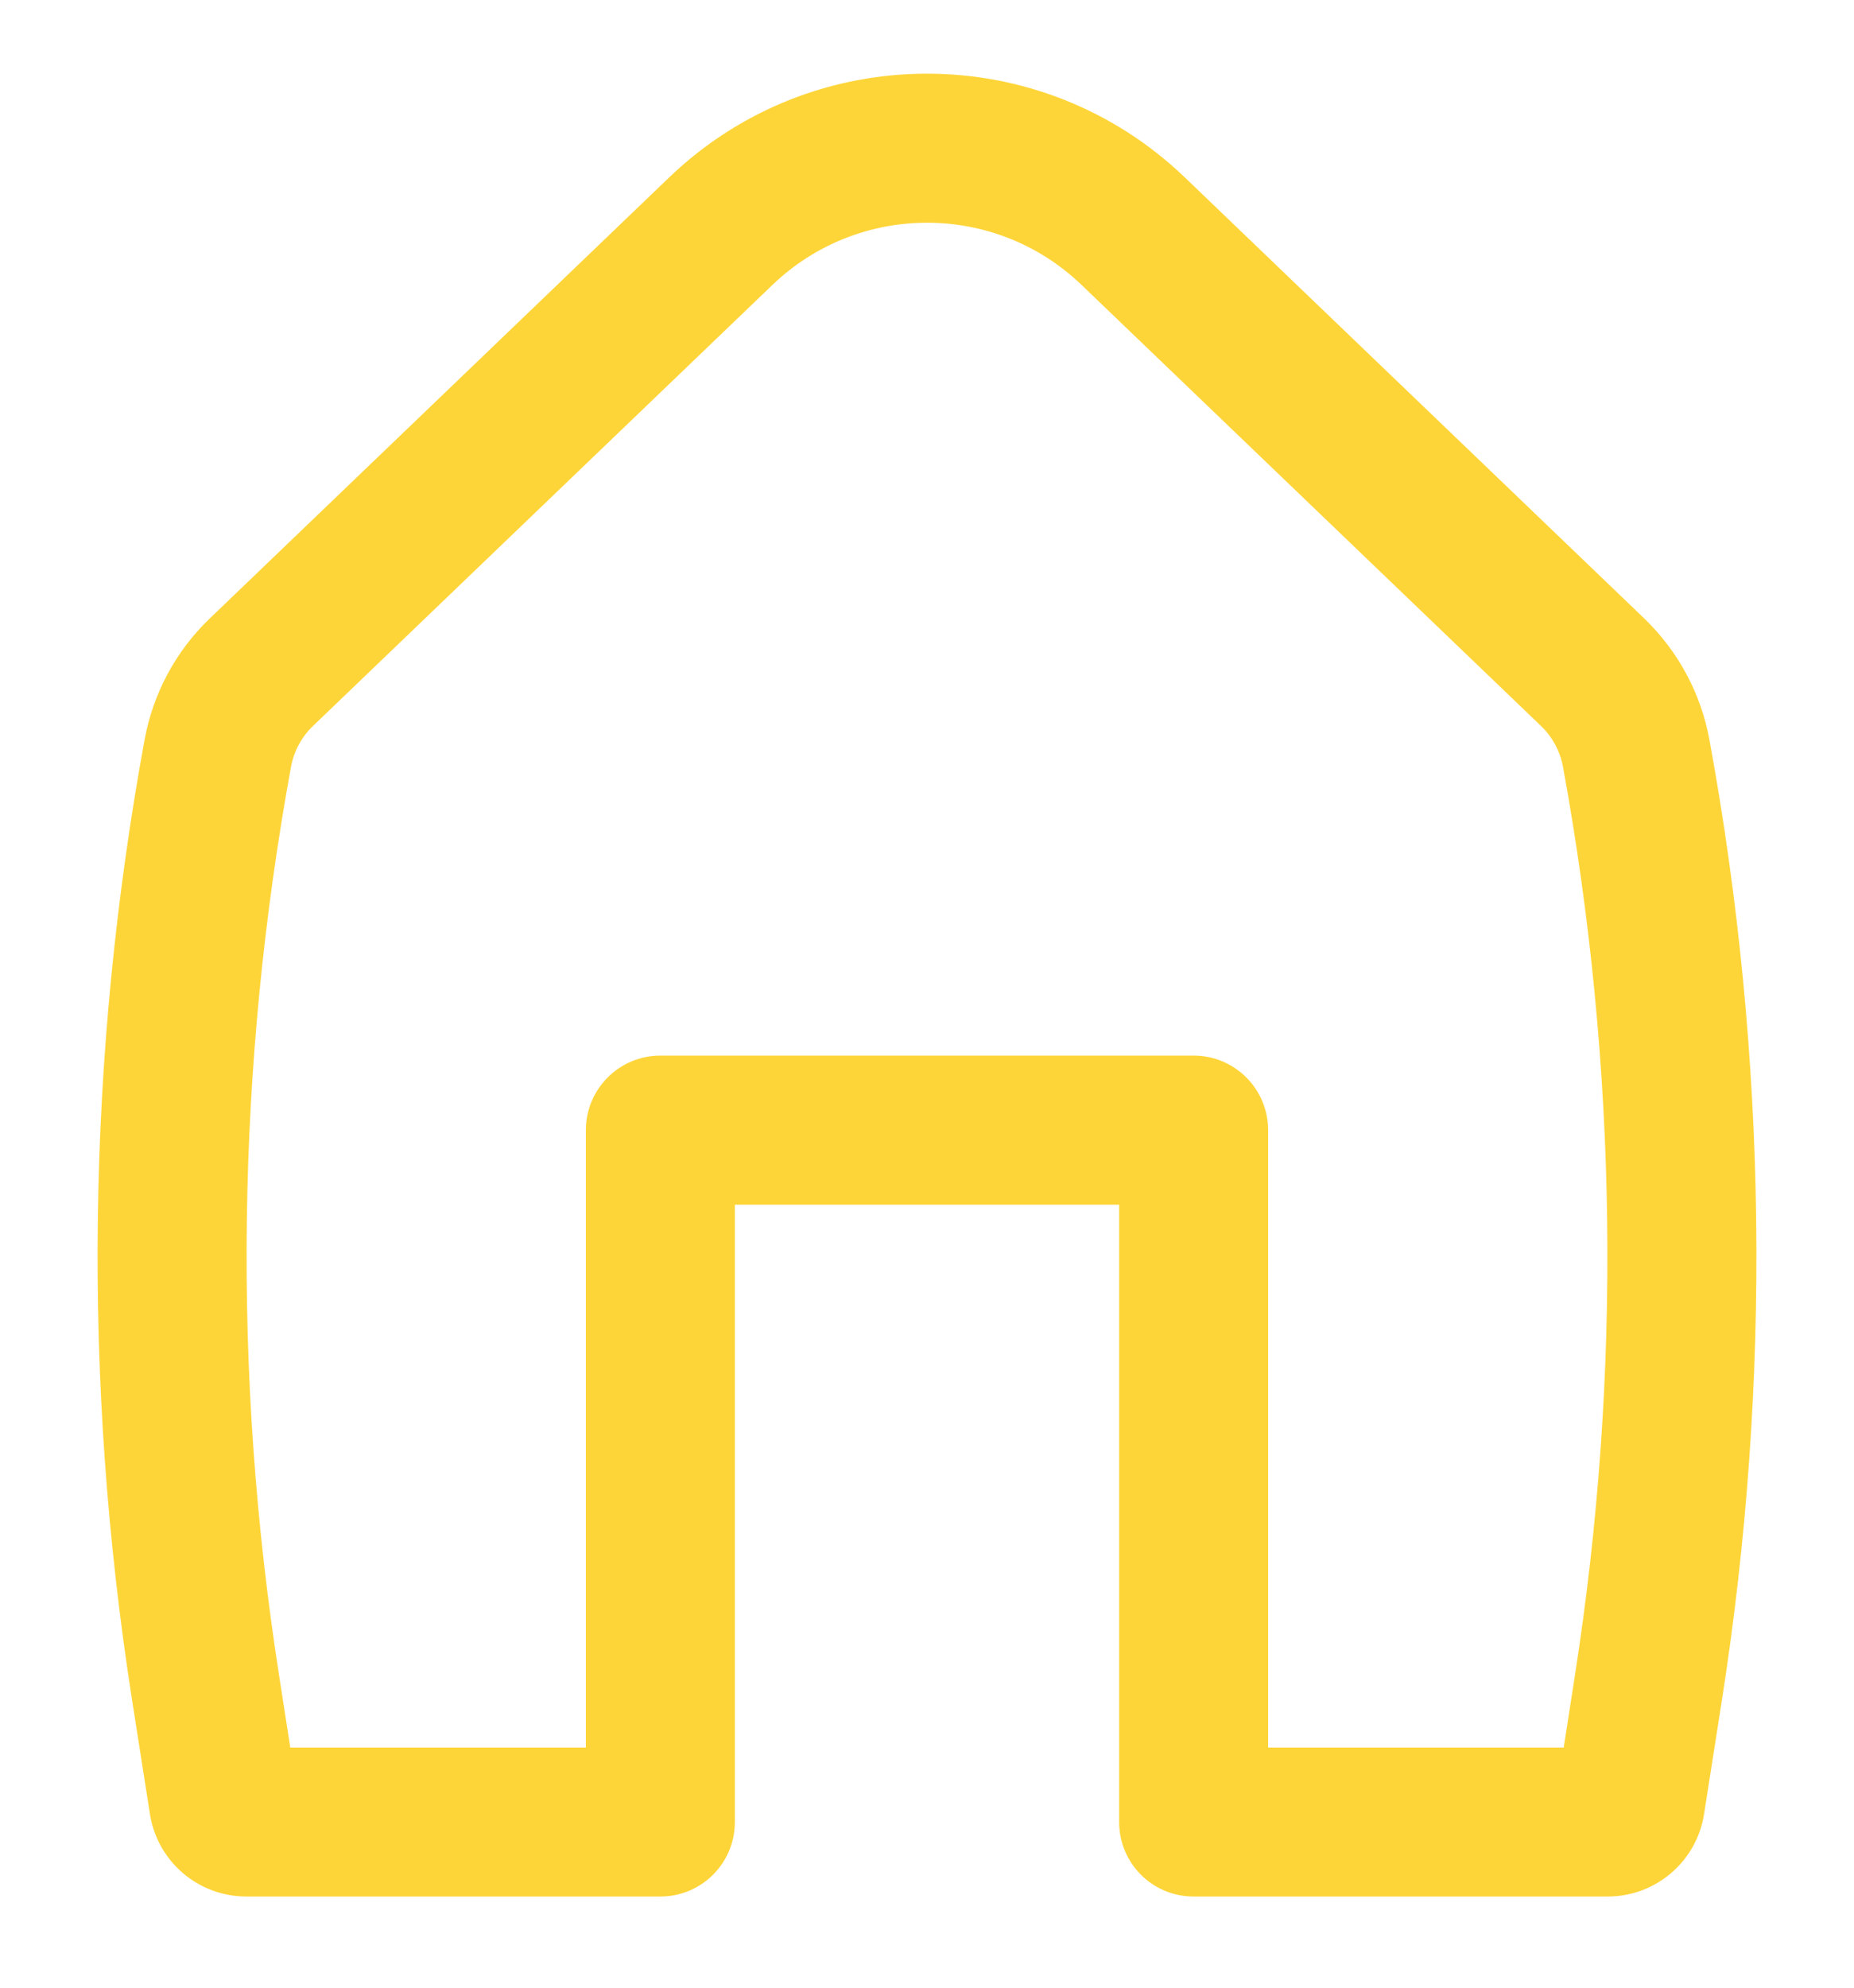 <svg width="14" height="15" viewBox="0 0 14 15" fill="none" xmlns="http://www.w3.org/2000/svg">
<path fill-rule="evenodd" clip-rule="evenodd" d="M8.168 2.151C7.515 1.524 6.485 1.524 5.832 2.151L2.362 5.48C2.277 5.562 2.22 5.668 2.198 5.784C1.783 8.05 1.752 10.37 2.108 12.647L2.192 13.188H4.424V8.529C4.424 8.218 4.676 7.966 4.987 7.966H9.013C9.324 7.966 9.576 8.218 9.576 8.529V13.188H11.808L11.892 12.647C12.248 10.37 12.217 8.05 11.802 5.784C11.78 5.668 11.723 5.562 11.638 5.48L8.168 2.151ZM5.053 1.339C6.141 0.295 7.859 0.295 8.947 1.339L12.417 4.668C12.672 4.914 12.844 5.233 12.908 5.581C13.347 7.972 13.379 10.419 13.004 12.821L12.868 13.689C12.812 14.048 12.503 14.312 12.14 14.312H9.013C8.702 14.312 8.451 14.061 8.451 13.75V9.091H5.549V13.75C5.549 14.061 5.297 14.312 4.987 14.312H1.86C1.497 14.312 1.188 14.048 1.132 13.689L0.996 12.821C0.621 10.419 0.653 7.972 1.092 5.581C1.156 5.233 1.327 4.914 1.583 4.668L5.053 1.339Z" fill="#FED538"/>
</svg>
